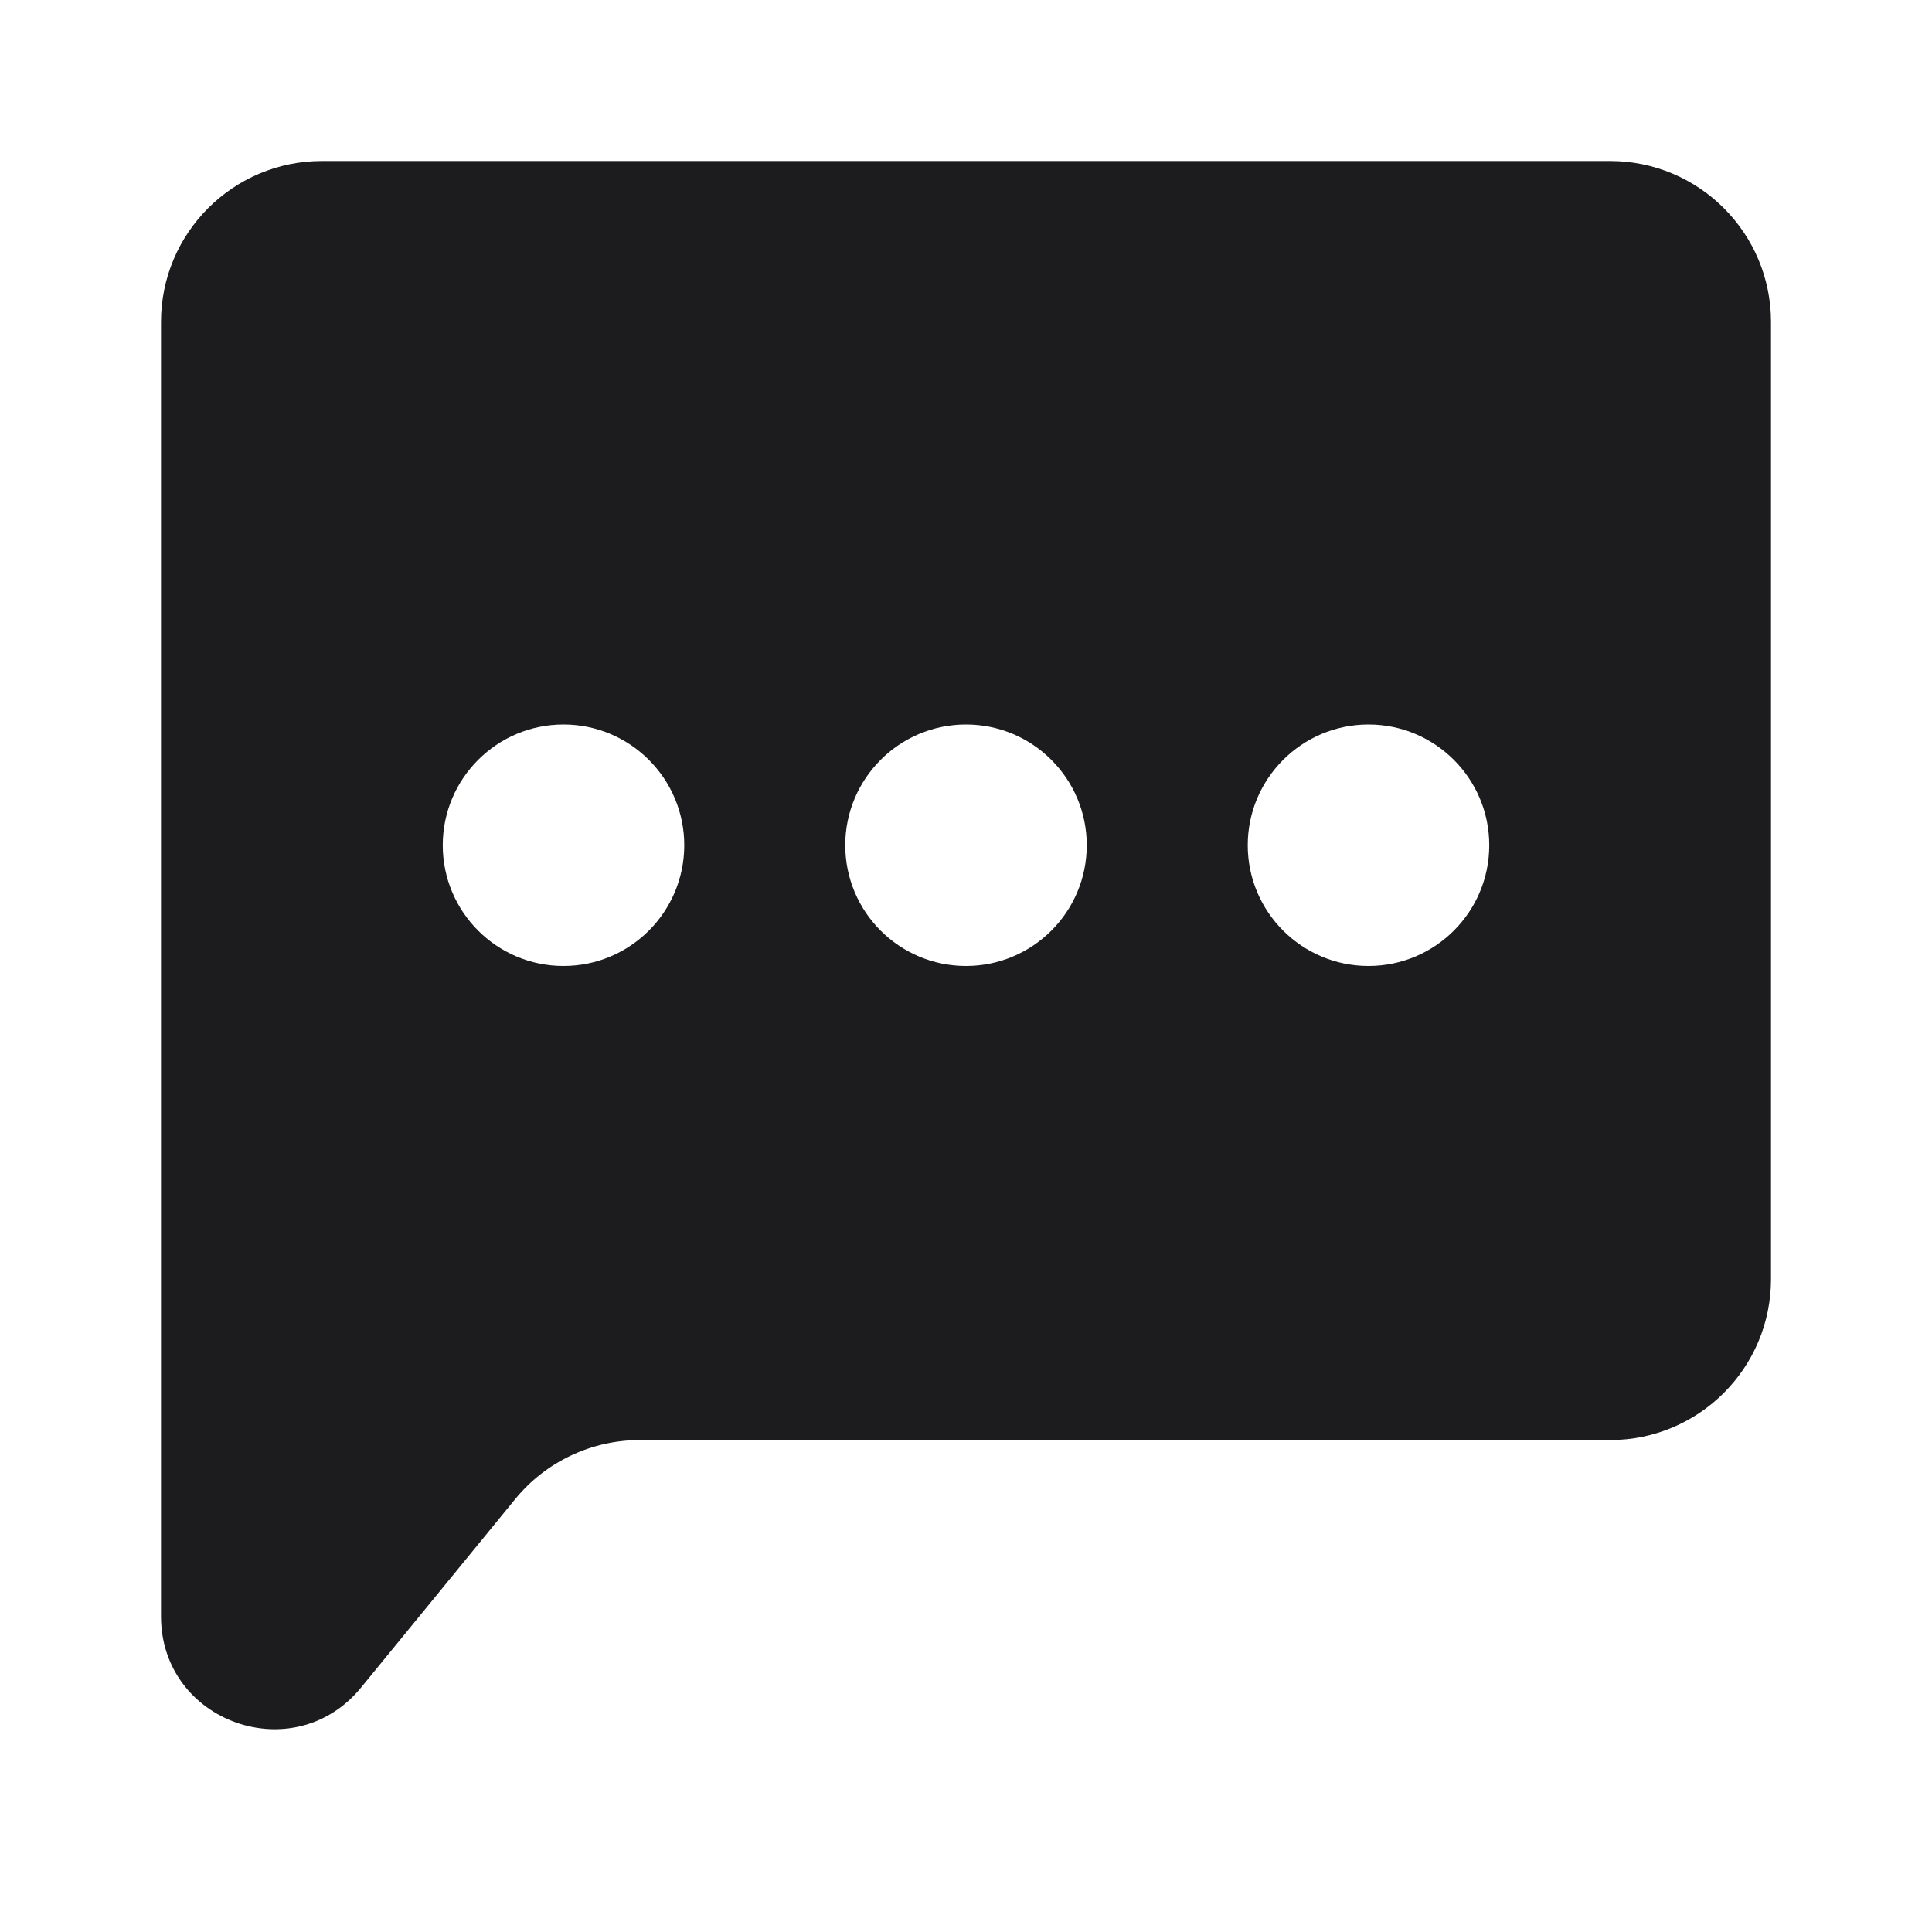 <svg width="24" height="24" viewBox="0 0 24 24" fill="none" xmlns="http://www.w3.org/2000/svg">
<path fill-rule="evenodd" clip-rule="evenodd" d="M4 2H20C21.105 2 22 2.895 22 4V15.889C22 16.994 21.105 17.889 20 17.889H7.948C7.348 17.889 6.78 18.158 6.4 18.622L4.484 20.965C3.65 21.983 2 21.394 2 20.078V4C2 2.895 2.895 2 4 2ZM5.5 10.5C5.5 11.328 6.172 12 7 12C7.828 12 8.5 11.328 8.5 10.5C8.5 9.672 7.828 9 7 9C6.172 9 5.5 9.672 5.5 10.5ZM10.5 10.5C10.5 11.328 11.172 12 12 12C12.828 12 13.5 11.328 13.5 10.5C13.5 9.672 12.828 9 12 9C11.172 9 10.5 9.672 10.5 10.5ZM17 12C16.172 12 15.5 11.328 15.5 10.5C15.5 9.672 16.172 9 17 9C17.828 9 18.5 9.672 18.5 10.5C18.5 11.328 17.828 12 17 12Z" fill="#1C1C1F"/>
</svg>
